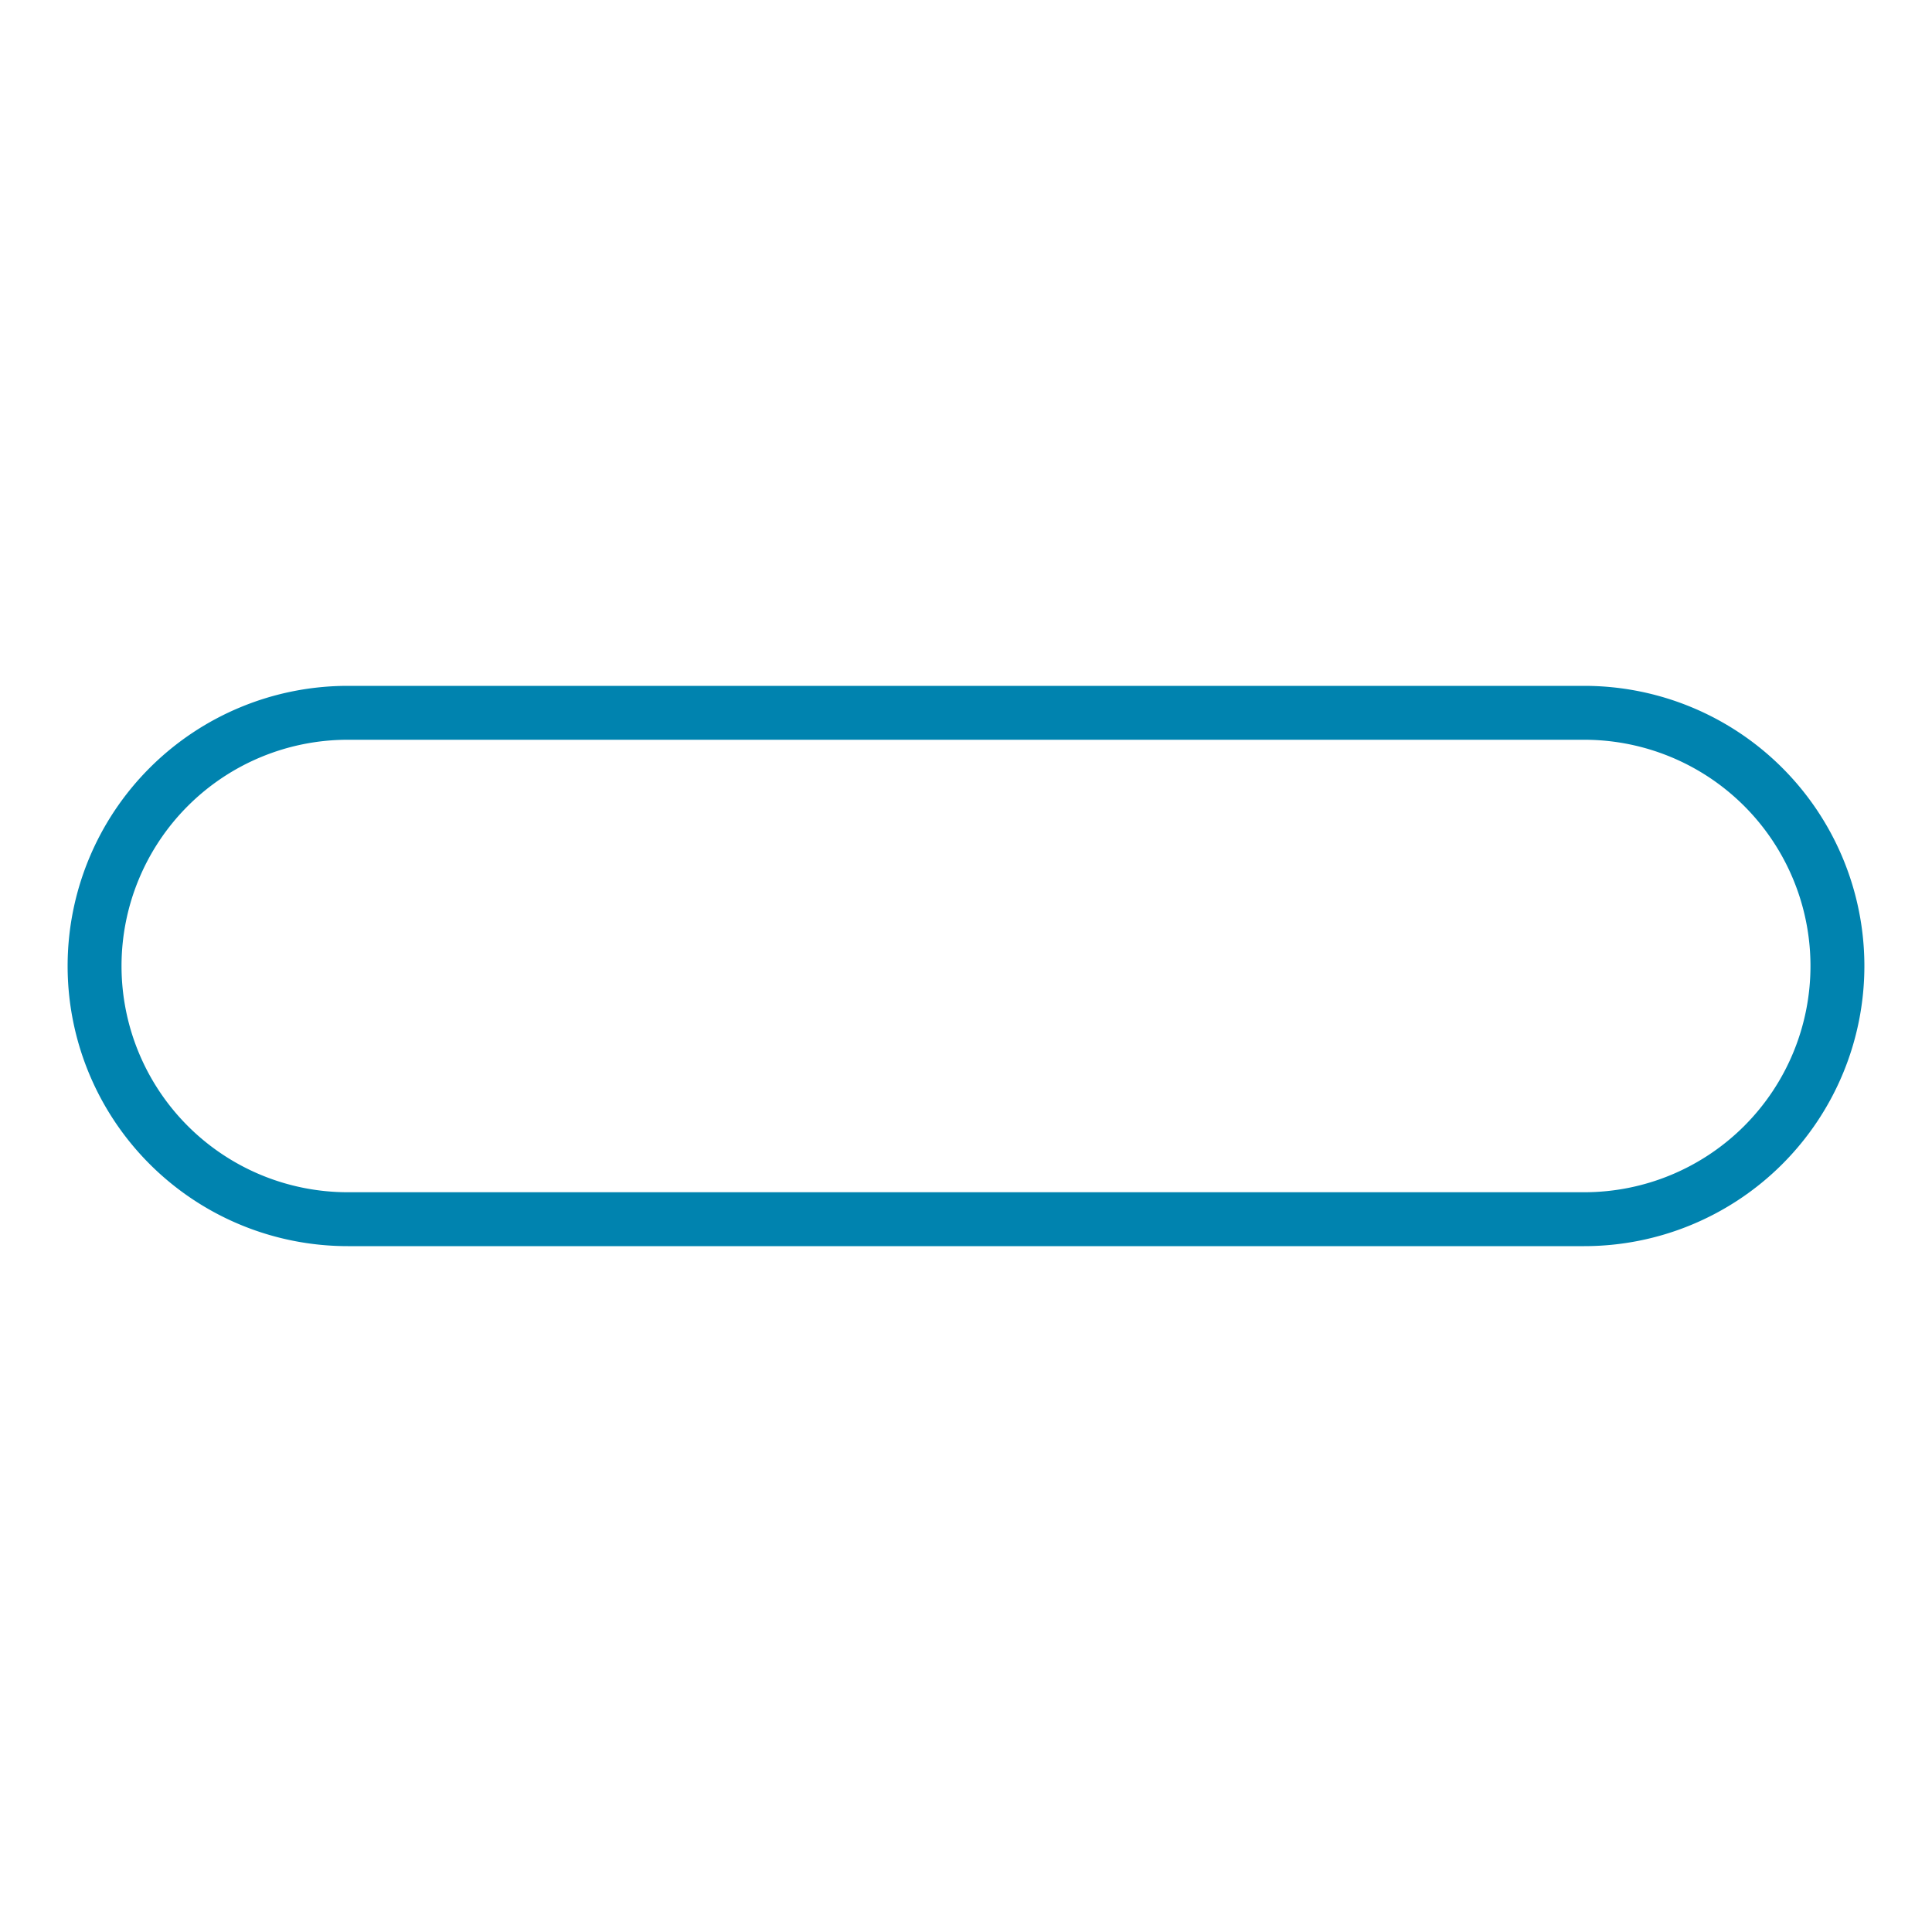 <svg xmlns="http://www.w3.org/2000/svg" xmlns:xlink="http://www.w3.org/1999/xlink" style="margin: auto; background: rgb(241, 242, 243); display: block;" width="200px" height="200px" viewBox="0 0 100 100" preserveAspectRatio="xMidYMid">
<defs>
  <clipPath id="progress-xw4o0b8dais-cp" x="0" y="0" width="100" height="100">
    <rect x="0" y="0" width="0" height="100">
      <animate attributeName="width" repeatCount="indefinite" dur="1s" values="0;100;100" keyTimes="0;0.5;1"></animate>
      <animate attributeName="x" repeatCount="indefinite" dur="1s" values="0;0;100" keyTimes="0;0.5;1"></animate>
    </rect>
  </clipPath>
</defs>
<path fill="none" stroke="#0083af" stroke-width="2.79" d="M18 36.895L82 36.895A13.105 13.105 0 0 1 95.105 50L95.105 50A13.105 13.105 0 0 1 82 63.105L18 63.105A13.105 13.105 0 0 1 4.895 50L4.895 50A13.105 13.105 0 0 1 18 36.895 Z"></path>
<path fill="#2fd1c5" clip-path="url(#progress-xw4o0b8dais-cp)" d="M18 40.99L82 40.99A9.01 9.01 0 0 1 91.01 50L91.01 50A9.01 9.01 0 0 1 82 59.01L18 59.01A9.01 9.01 0 0 1 8.99 50L8.99 50A9.01 9.01 0 0 1 18 40.99 Z"></path>
</svg>